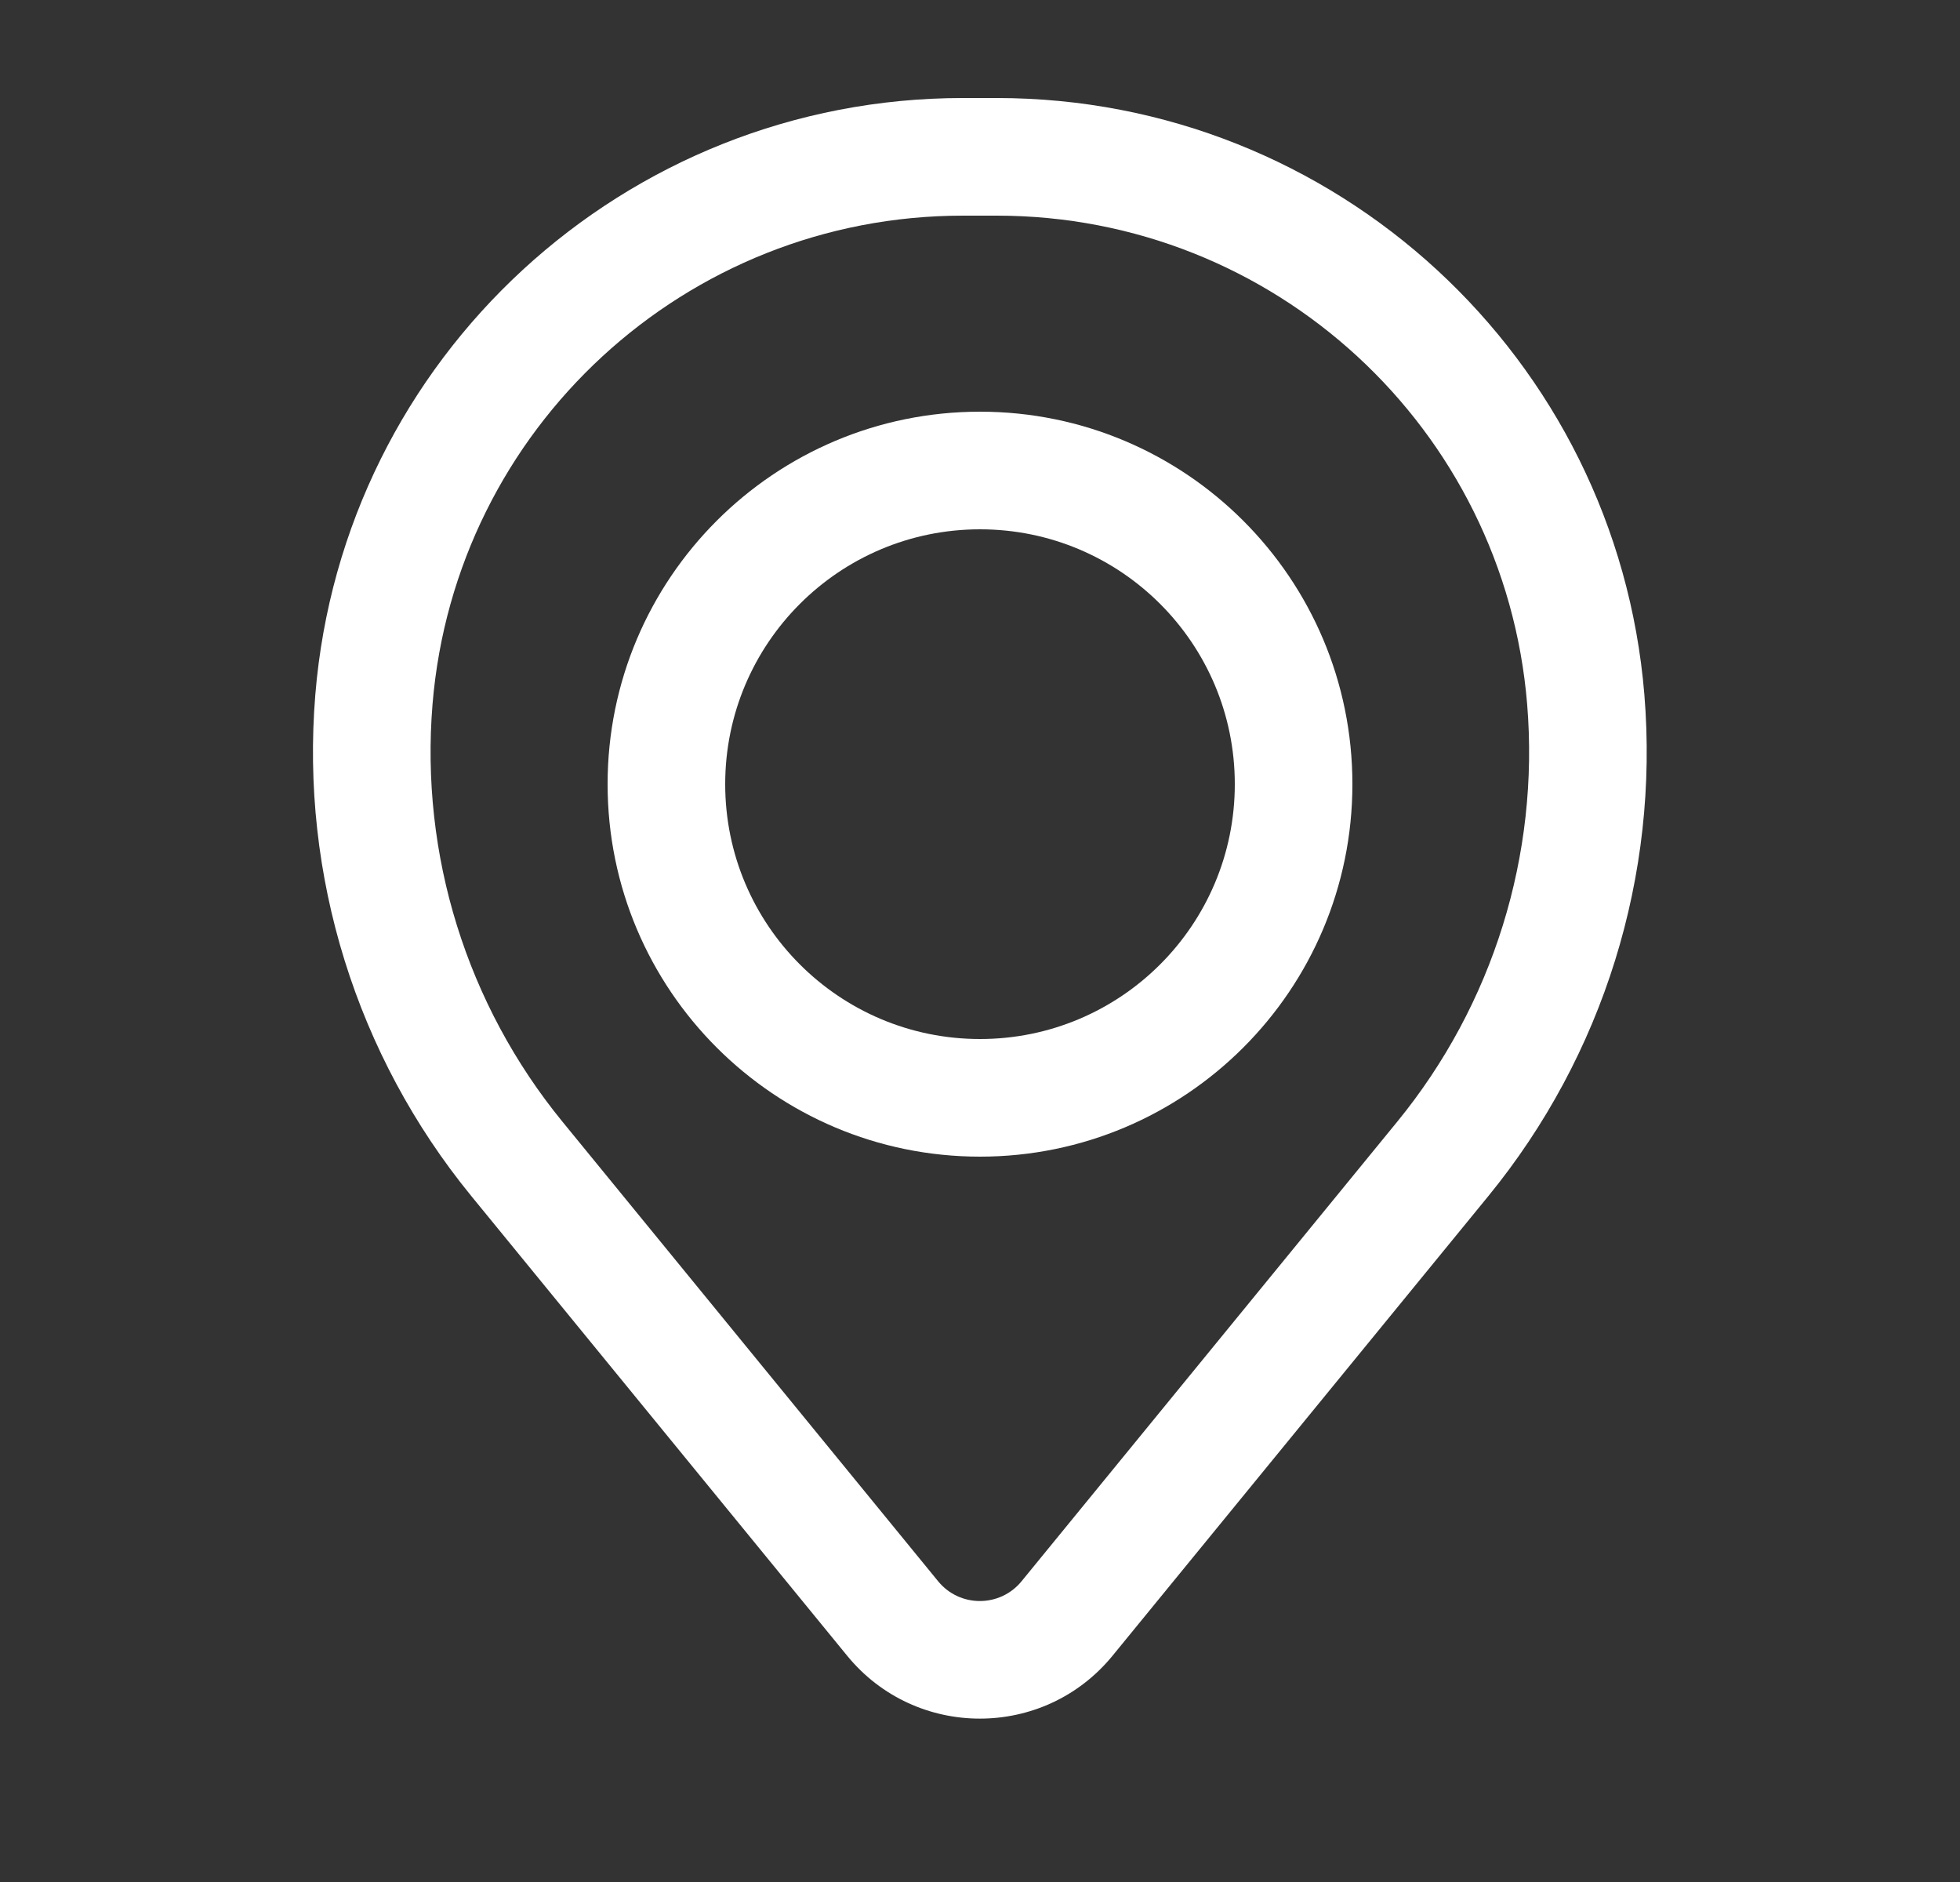 <svg width="25" height="24" viewBox="0 0 25 24" fill="none" xmlns="http://www.w3.org/2000/svg">
<rect x="0" y="0" width="25" height="24" fill="#333333" stroke="none"/>
<path fill-rule="evenodd" clip-rule="evenodd" d="M7.75 10C7.75 7.377 9.877 5.25 12.5 5.25C15.123 5.25 17.25 7.377 17.25 10C17.25 12.623 15.123 14.75 12.5 14.75C9.877 14.75 7.75 12.623 7.75 10ZM12.5 6.75C10.705 6.75 9.25 8.205 9.25 10C9.25 11.795 10.705 13.25 12.5 13.25C14.295 13.25 15.75 11.795 15.75 10C15.75 8.205 14.295 6.75 12.5 6.75Z" fill="white"/>
<path fill-rule="evenodd" clip-rule="evenodd" d="M4.022 8.857C4.377 4.558 7.969 1.25 12.282 1.25H12.714C17.027 1.25 20.619 4.558 20.974 8.857C21.164 11.166 20.451 13.459 18.984 15.253L14.191 21.114C13.316 22.184 11.68 22.184 10.805 21.114L6.012 15.253C4.545 13.459 3.832 11.166 4.022 8.857ZM12.282 2.75C8.75 2.75 5.808 5.459 5.517 8.98C5.359 10.902 5.953 12.81 7.173 14.303L11.966 20.165C12.241 20.501 12.755 20.501 13.03 20.165L17.823 14.303C19.044 12.81 19.637 10.902 19.479 8.98C19.189 5.459 16.247 2.75 12.714 2.75H12.282Z" fill="white"/>
</svg>
